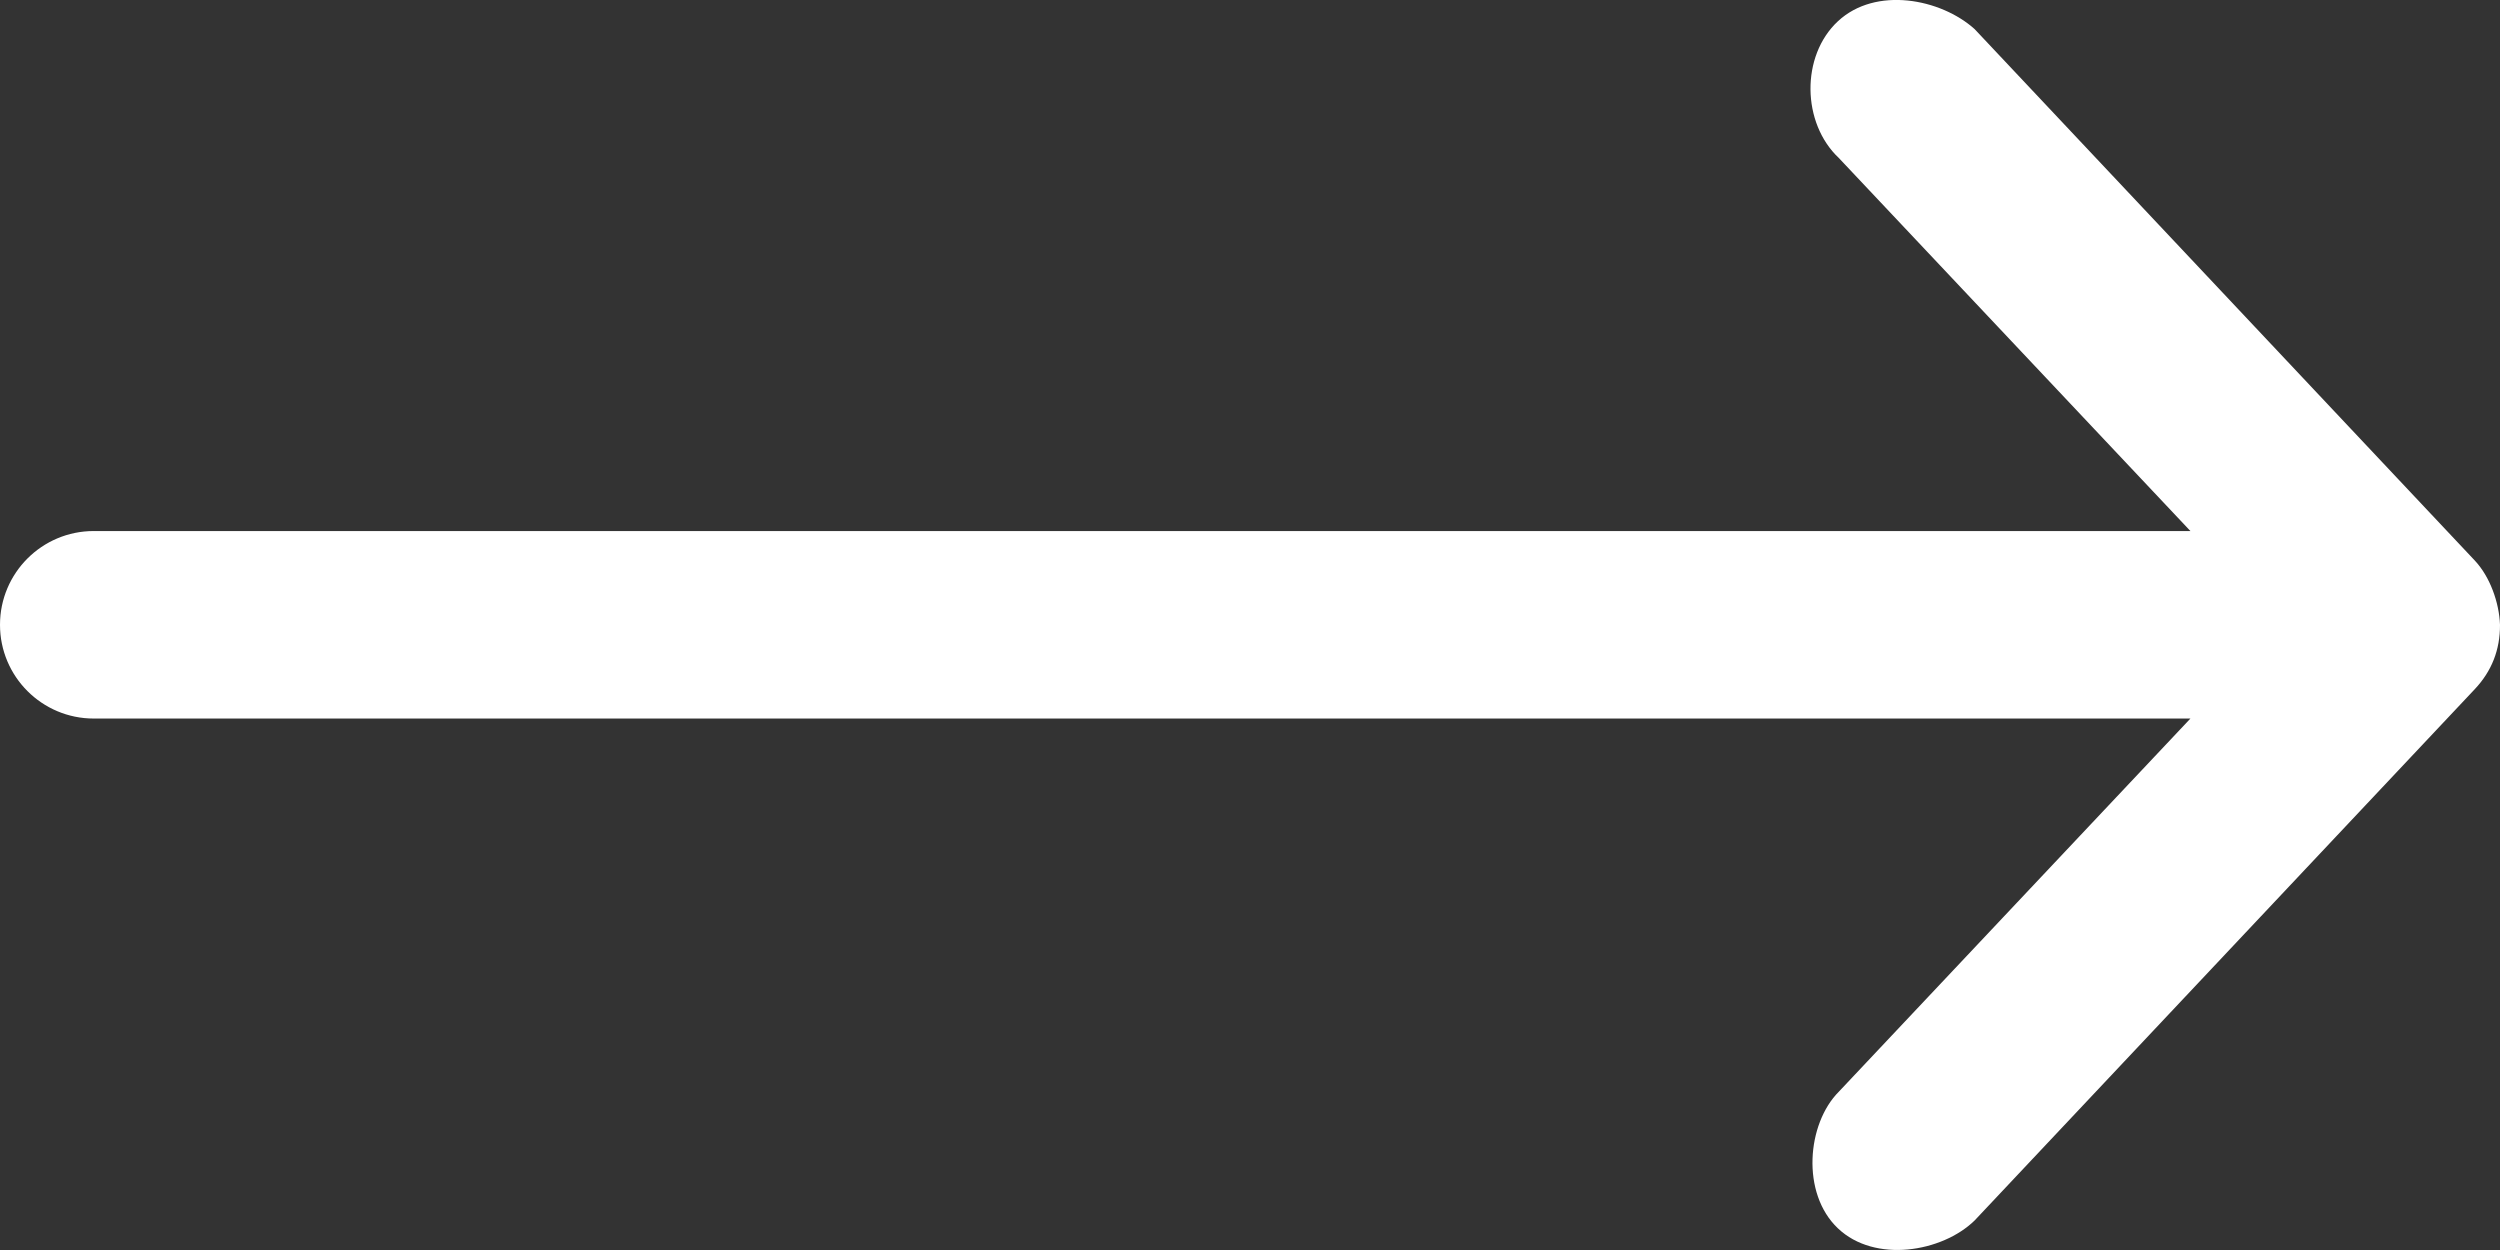 <svg width="24" height="12" viewBox="0 0 24 12" fill="none" xmlns="http://www.w3.org/2000/svg">
<rect x="0" y="0" width="24" height="12" fill="#333333" stroke="none"/>
<path d="M24 5.998C23.992 5.784 23.904 5.536 23.757 5.38L18.956 0.279C18.631 -0.013 18.007 -0.134 17.644 0.204C17.286 0.537 17.297 1.183 17.653 1.517L21.028 5.098H0.9C0.403 5.098 0 5.501 0 5.998C0 6.495 0.403 6.898 0.9 6.898H21.028L17.653 10.48C17.346 10.787 17.289 11.456 17.644 11.792C17.998 12.129 18.644 12.021 18.956 11.717L23.757 6.617C23.921 6.443 24.001 6.238 24 5.998V5.998Z" fill="white"/>
</svg>
